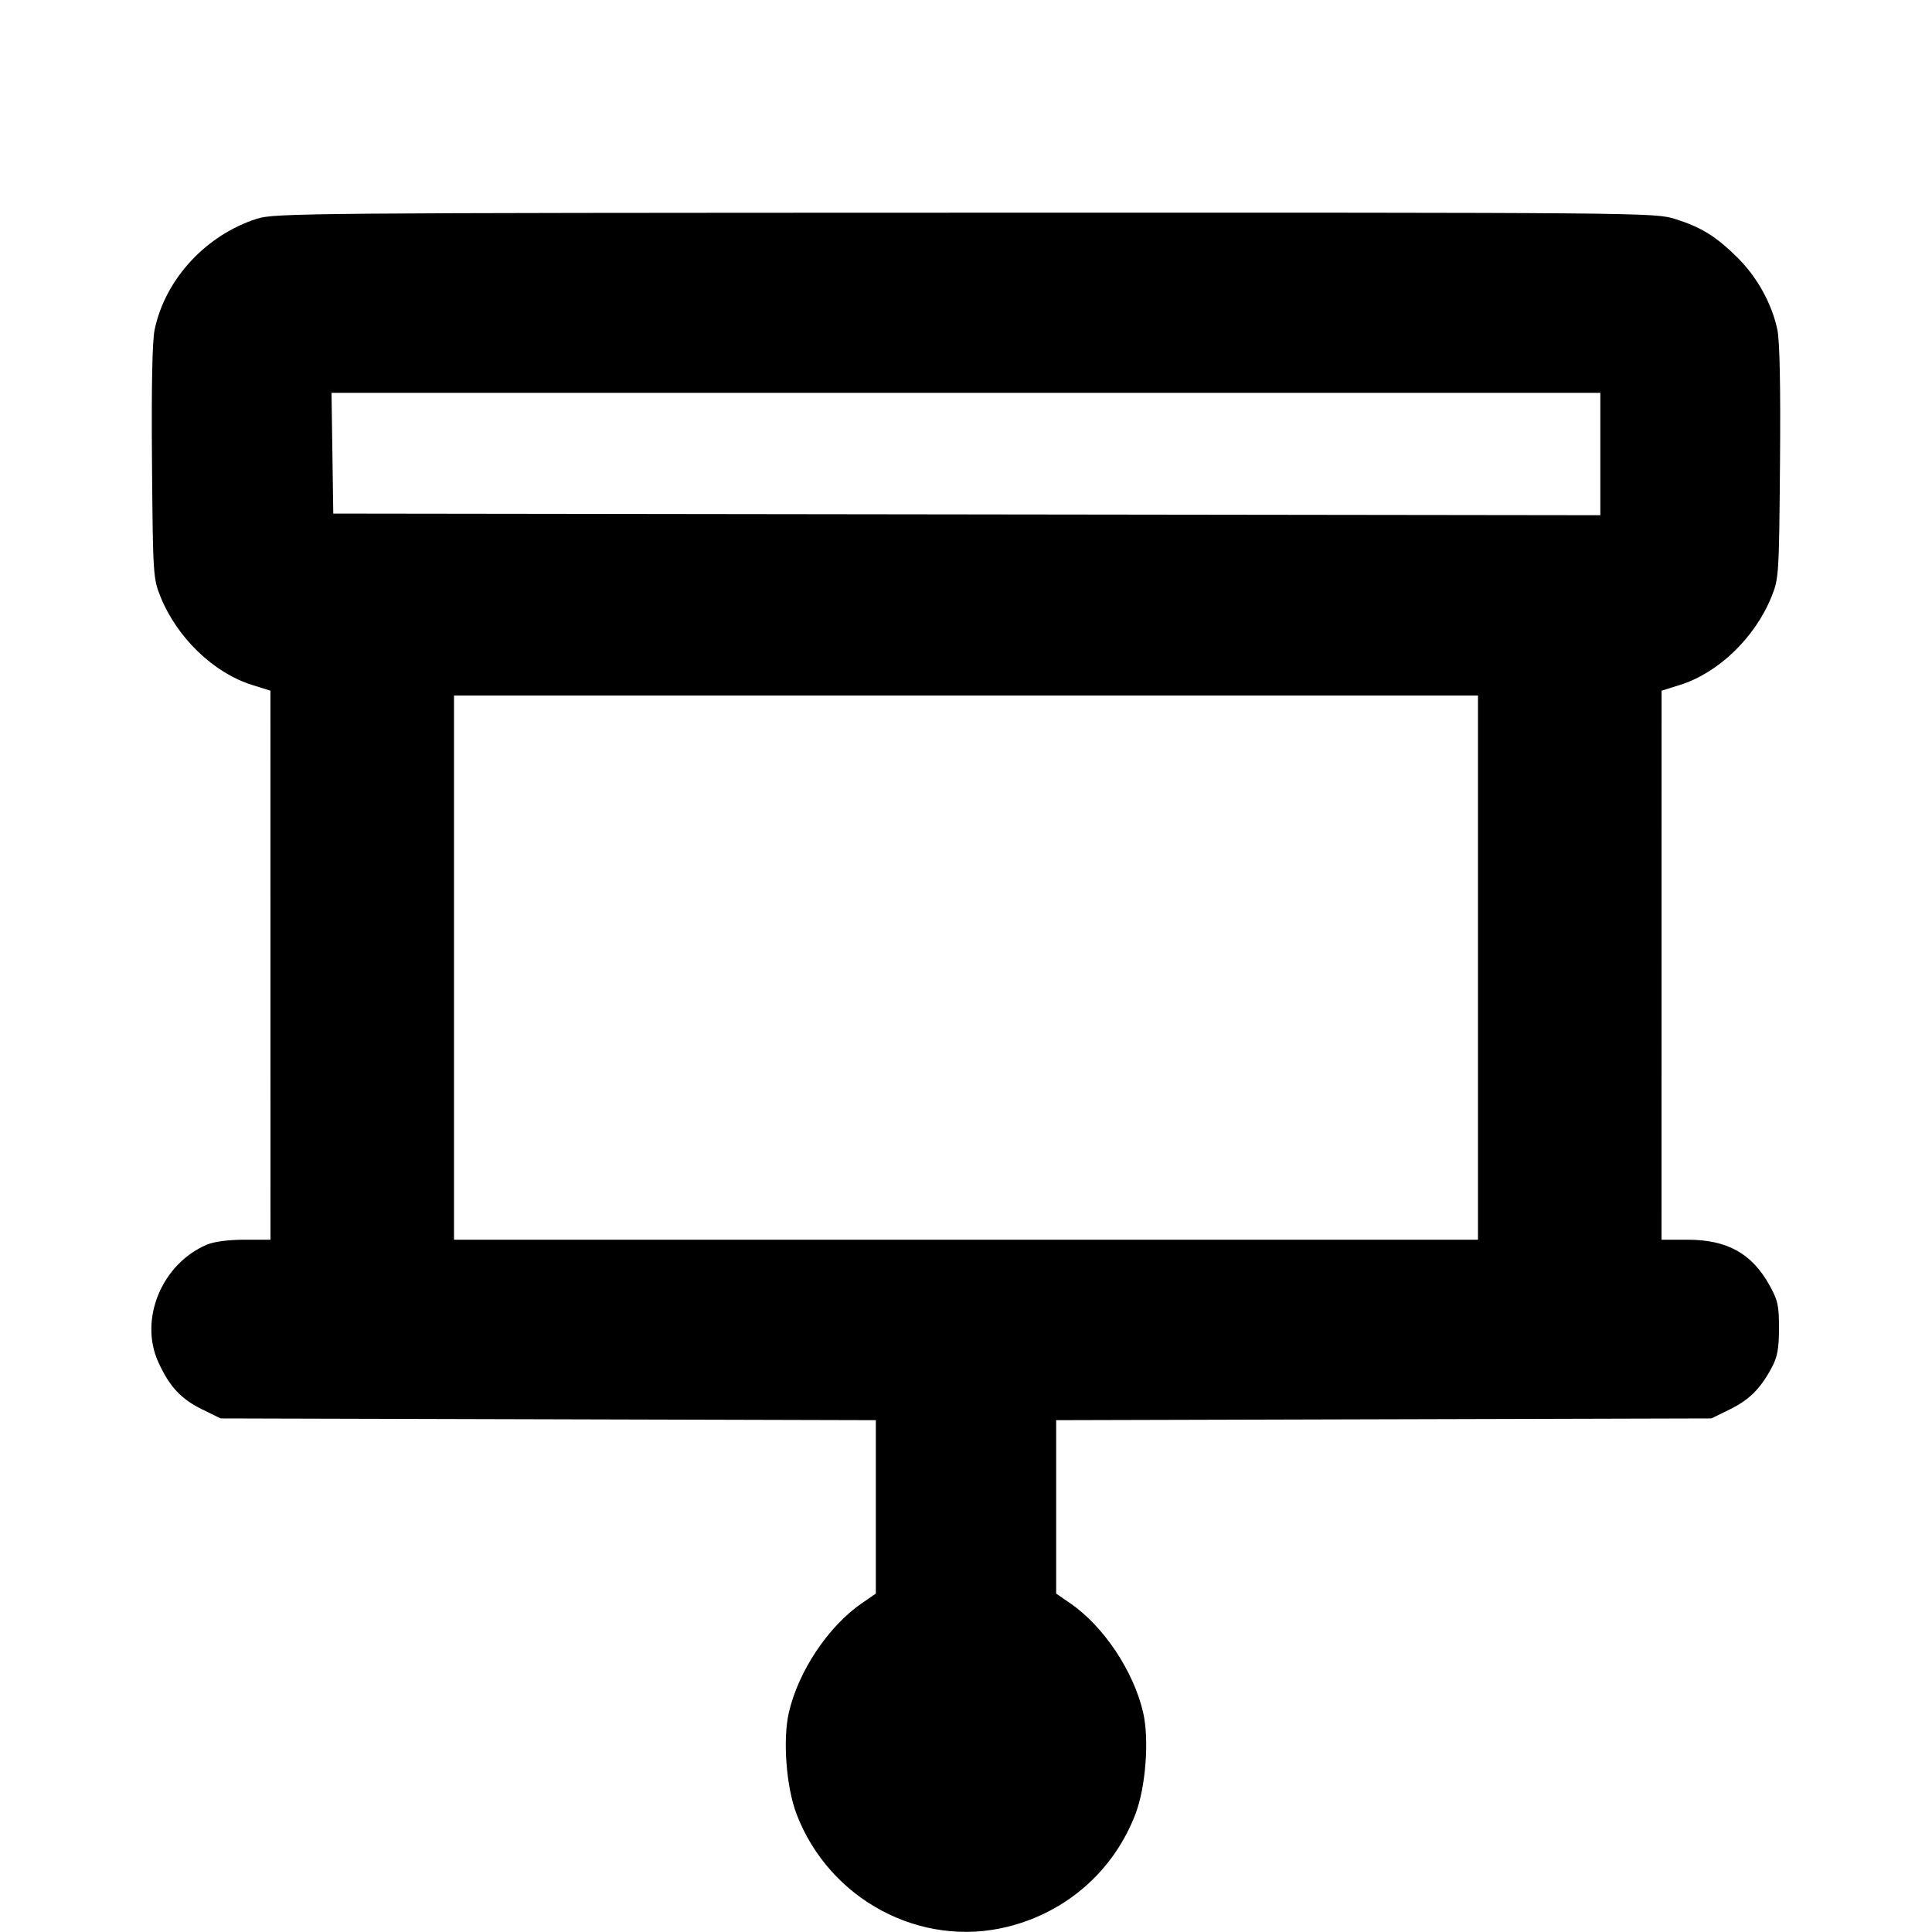<svg fill="currentColor" viewBox="0 0 256 256" xmlns="http://www.w3.org/2000/svg"><path d="M34.047 28.984 C 27.272 31.150,21.877 37.004,20.487 43.698 C 20.175 45.202,20.056 51.221,20.140 61.285 C 20.264 76.207,20.292 76.648,21.269 79.072 C 23.454 84.488,28.299 89.159,33.383 90.752 L 35.833 91.520 35.836 127.893 L 35.840 164.267 32.413 164.267 C 30.346 164.267,28.384 164.518,27.469 164.901 C 21.442 167.419,18.375 174.831,20.998 180.537 C 22.478 183.758,23.983 185.372,26.793 186.752 L 29.227 187.947 72.640 188.063 L 116.053 188.180 116.053 199.669 L 116.053 211.159 114.198 212.435 C 109.758 215.490,105.793 221.432,104.525 226.930 C 103.703 230.497,104.183 236.808,105.547 240.374 C 109.885 251.715,121.979 258.171,133.519 255.304 C 141.359 253.357,147.588 247.865,150.453 240.374 C 151.817 236.808,152.297 230.497,151.475 226.930 C 150.207 221.432,146.242 215.490,141.802 212.435 L 139.947 211.159 139.947 199.669 L 139.947 188.180 183.360 188.063 L 226.773 187.947 229.207 186.752 C 231.805 185.476,233.289 183.991,234.786 181.170 C 235.518 179.791,235.720 178.679,235.726 176.000 C 235.732 173.011,235.577 172.304,234.475 170.315 C 232.132 166.086,228.858 164.267,223.587 164.267 L 220.160 164.267 220.164 127.893 L 220.167 91.520 222.617 90.752 C 227.701 89.159,232.546 84.488,234.731 79.072 C 235.708 76.648,235.736 76.207,235.860 61.285 C 235.944 51.221,235.825 45.202,235.513 43.698 C 234.804 40.286,232.832 36.713,230.242 34.150 C 227.375 31.312,225.403 30.092,221.928 29.007 C 219.258 28.173,217.822 28.160,127.848 28.183 C 40.642 28.205,36.369 28.241,34.047 28.984 M212.053 60.161 L 212.053 68.269 128.107 68.161 L 44.160 68.053 44.044 60.053 L 43.928 52.053 127.991 52.053 L 212.053 52.053 212.053 60.161 M195.840 128.213 L 195.840 164.267 128.000 164.267 L 60.160 164.267 60.160 128.213 L 60.160 92.160 128.000 92.160 L 195.840 92.160 195.840 128.213 " stroke="none" fill-rule="evenodd"></path></svg>